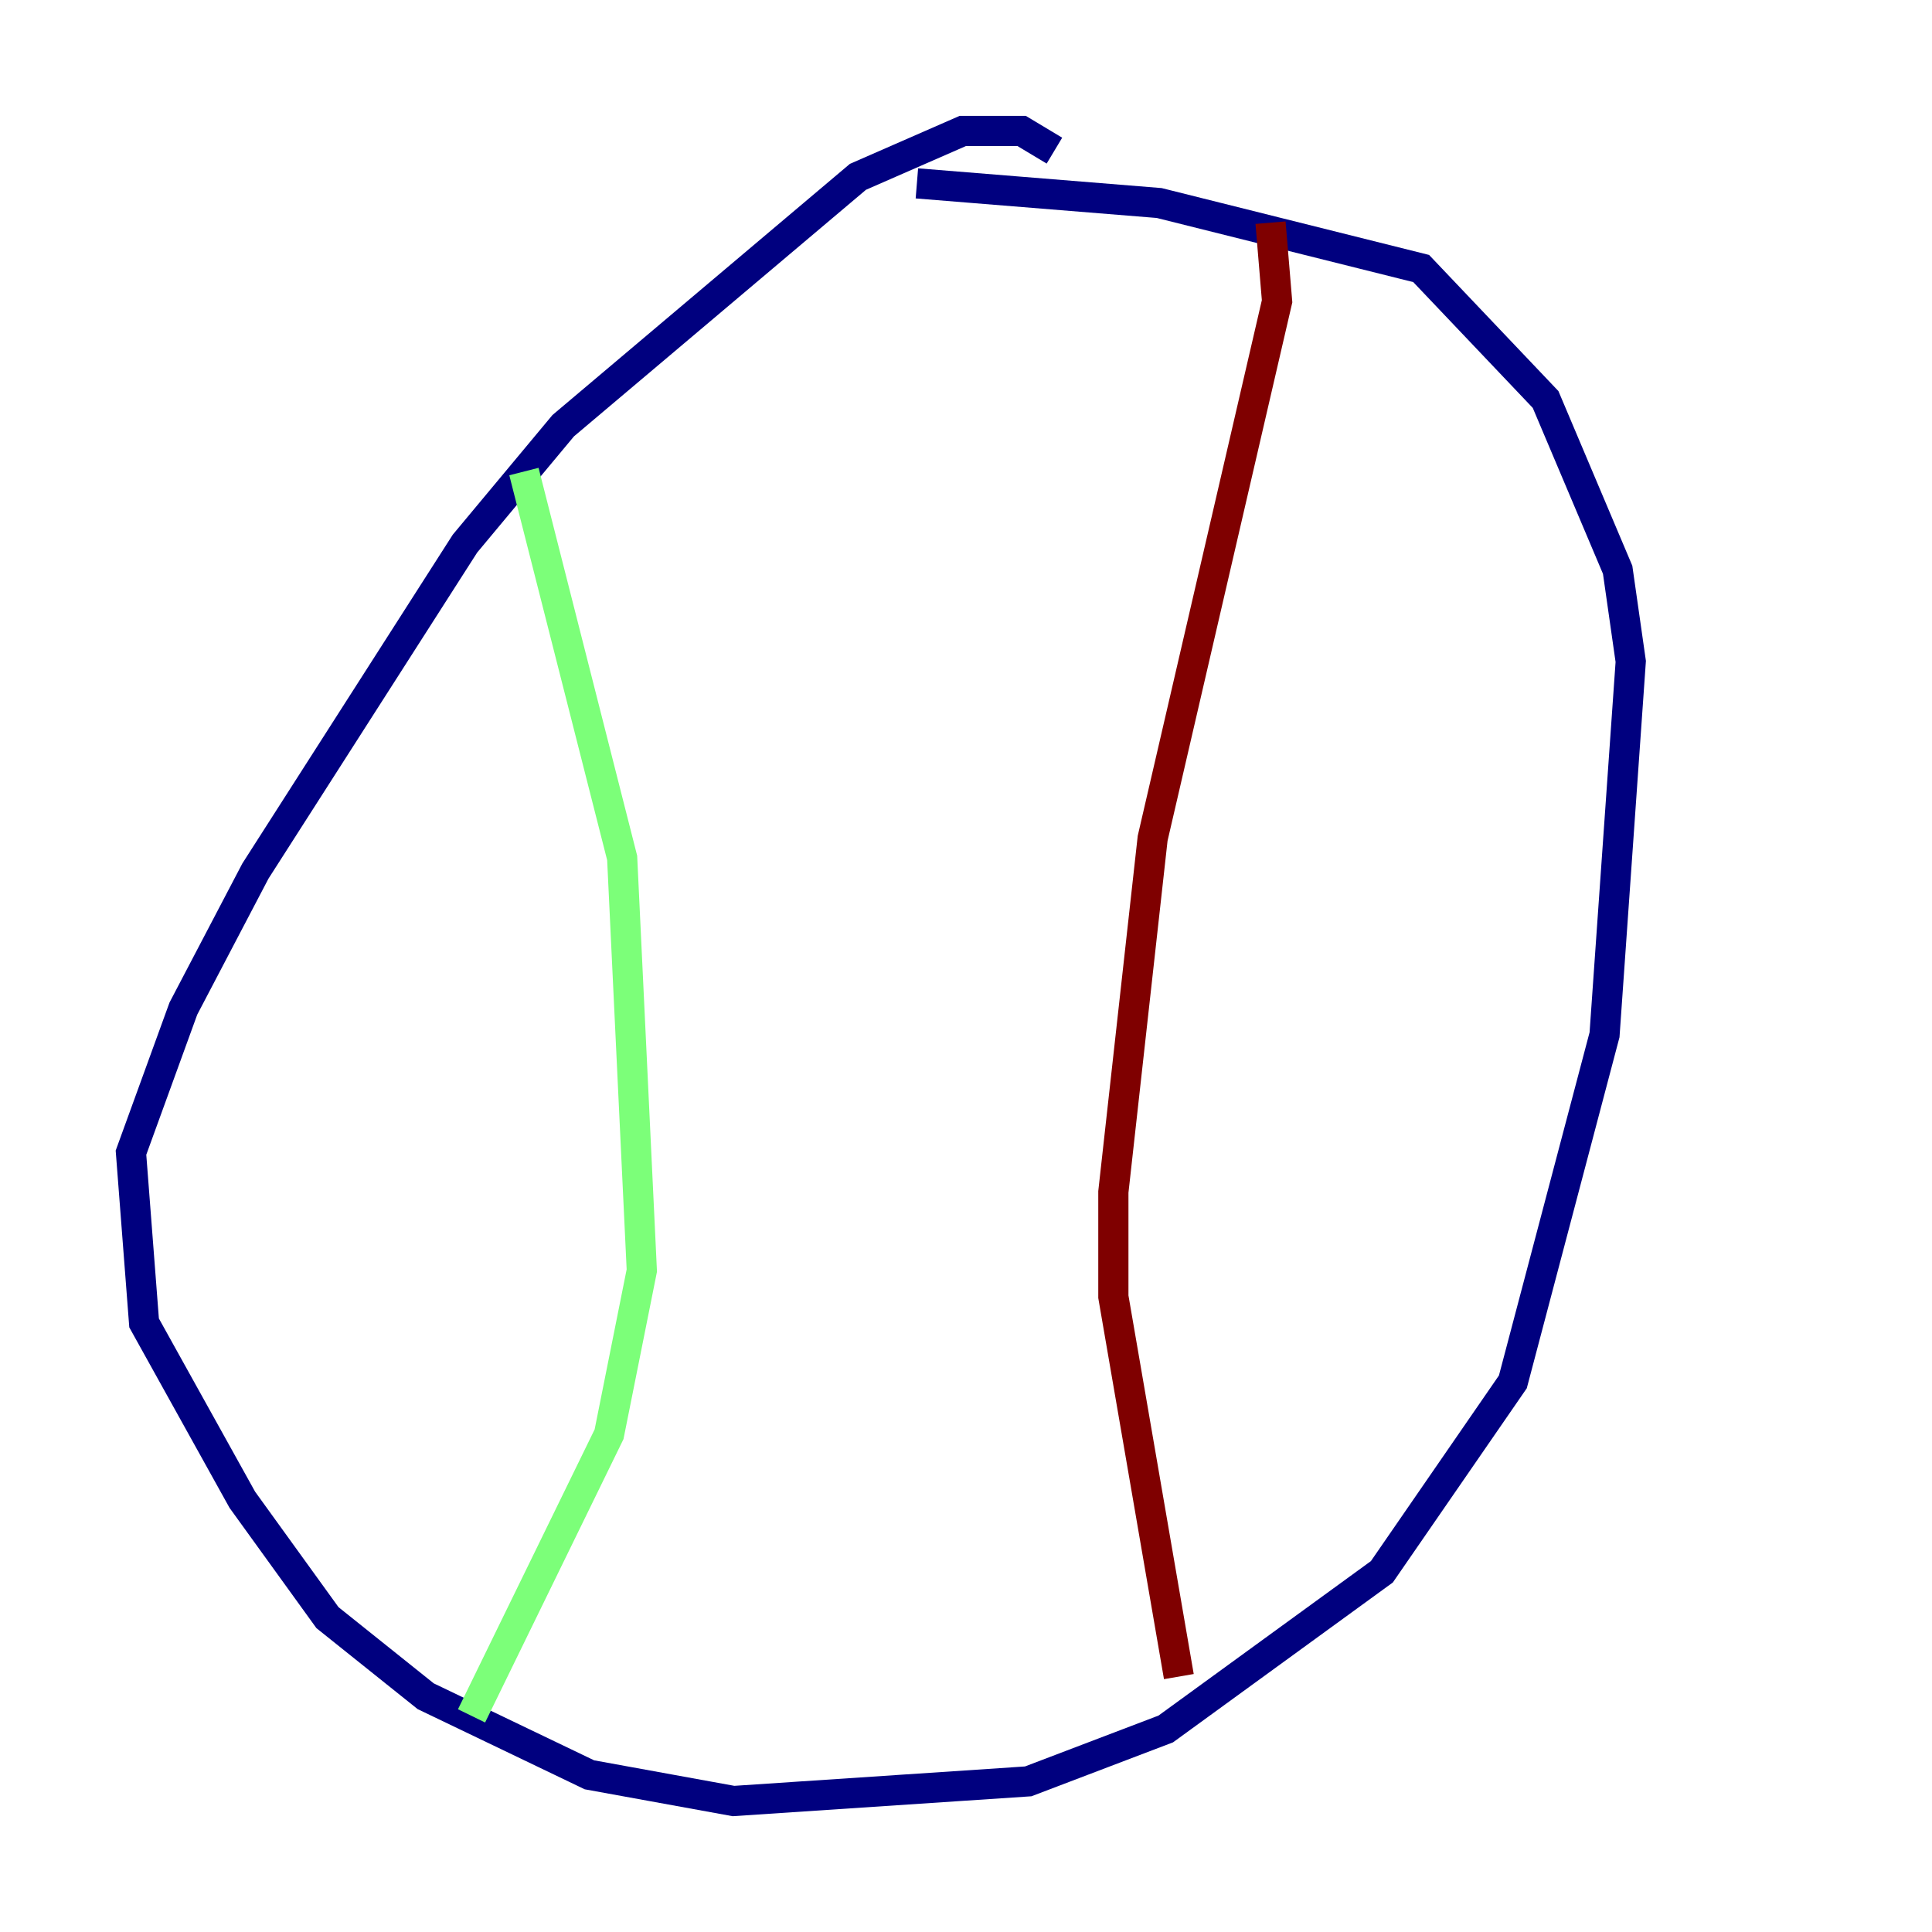 <?xml version="1.0" encoding="utf-8" ?>
<svg baseProfile="tiny" height="128" version="1.2" viewBox="0,0,128,128" width="128" xmlns="http://www.w3.org/2000/svg" xmlns:ev="http://www.w3.org/2001/xml-events" xmlns:xlink="http://www.w3.org/1999/xlink"><defs /><polyline fill="none" points="69.858,9.98 67.688,8.678 63.783,8.678 56.841,11.715 37.315,28.203 30.807,36.014 16.922,57.709 12.149,66.82 8.678,76.366 9.546,87.647 16.054,99.363 21.695,107.173 28.203,112.38 39.051,117.586 48.597,119.322 68.122,118.02 77.234,114.549 91.552,104.136 100.231,91.552 106.305,68.556 108.041,43.824 107.173,37.749 102.4,26.468 94.156,17.79 76.8,13.451 60.746,12.149" stroke="#00007f" stroke-width="2" /><polyline fill="none" points="34.712,31.241 41.22,56.841 42.522,84.176 40.352,95.024 31.241,113.681" stroke="#7cff79" stroke-width="2" /><polyline fill="none" points="84.176,14.752 84.61,19.959 76.366,55.539 73.763,78.969 73.763,85.912 78.102,111.078" stroke="#7f0000" stroke-width="2" /></svg>